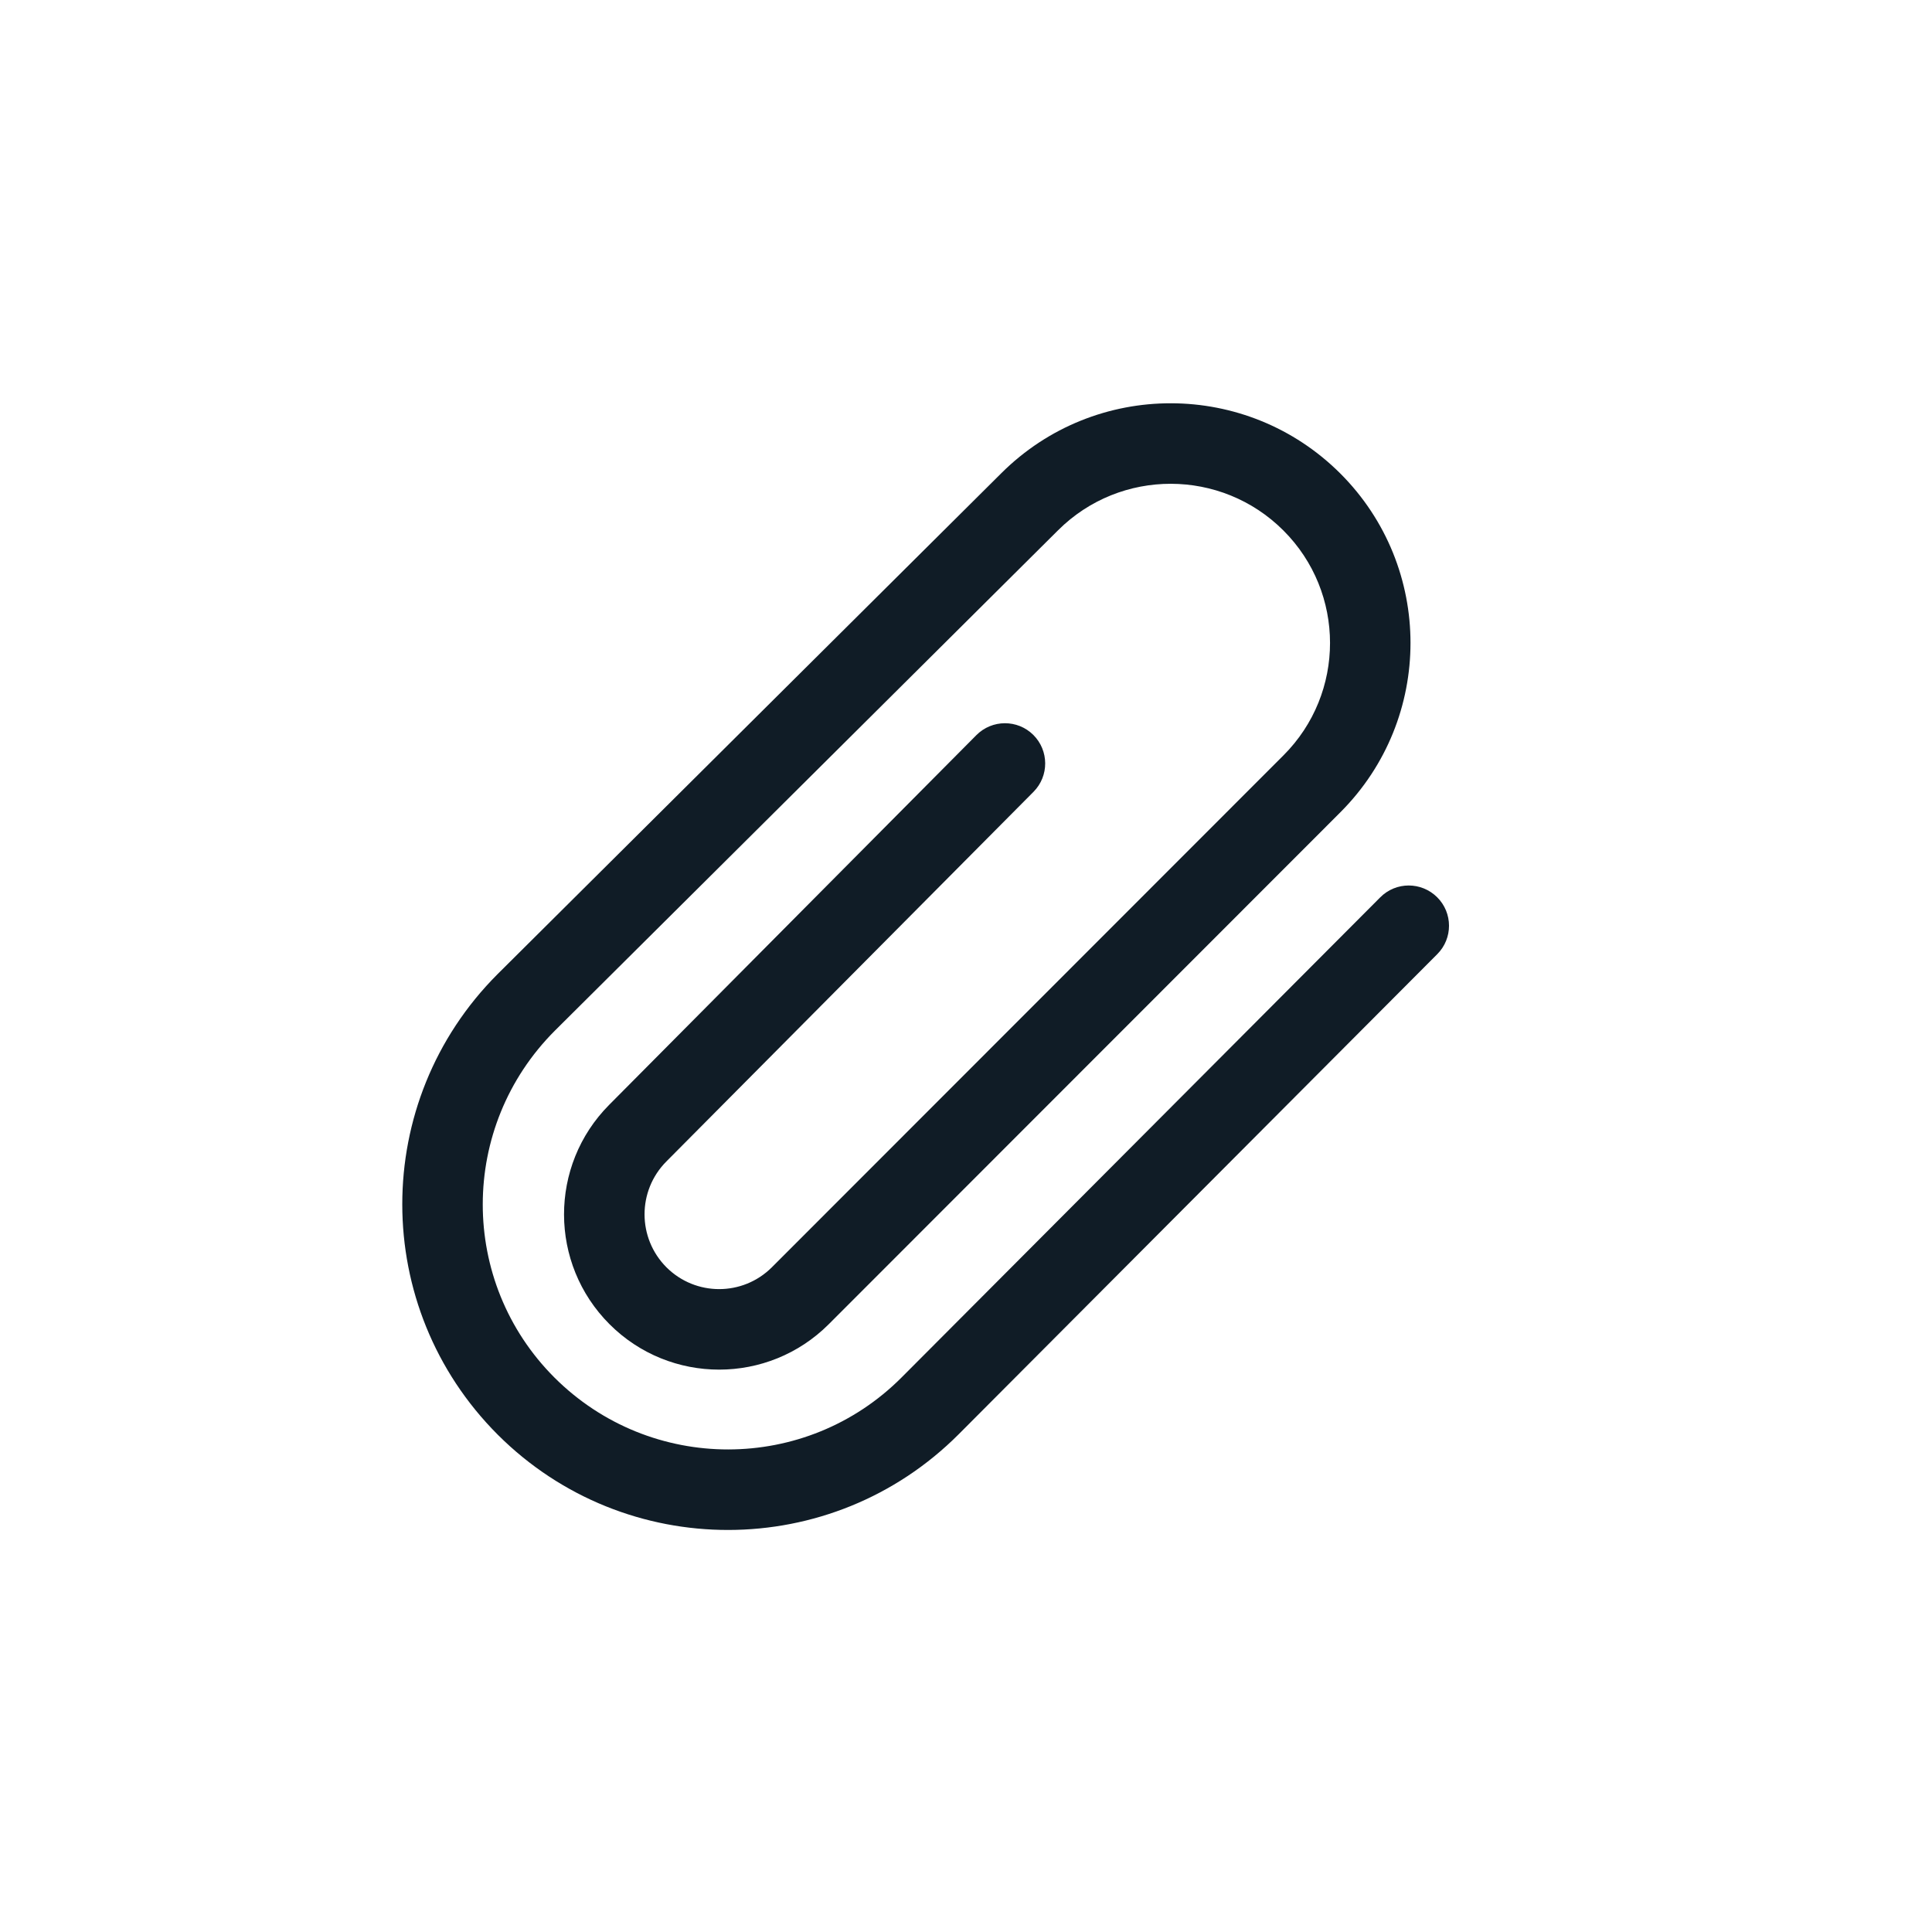 <svg width="24" height="24" viewBox="0 0 24 24" fill="none" xmlns="http://www.w3.org/2000/svg">
<path d="M17.146 11.147C17.341 10.951 17.657 10.951 17.853 11.146C18.049 11.341 18.049 11.658 17.854 11.853L11.91 17.816C10.331 19.399 7.768 19.403 6.185 17.824C4.602 16.241 4.602 13.681 6.181 12.101L12.44 5.877C13.605 4.718 15.488 4.721 16.651 5.883C17.812 7.045 17.812 8.928 16.651 10.09L10.295 16.45C9.543 17.202 8.324 17.202 7.572 16.45C6.82 15.698 6.818 14.479 7.567 13.725L12.129 9.132C12.324 8.936 12.64 8.935 12.836 9.129C13.032 9.324 13.033 9.64 12.839 9.836L8.277 14.429C7.916 14.793 7.917 15.38 8.279 15.743C8.641 16.104 9.226 16.104 9.588 15.743L15.944 9.383C16.715 8.612 16.715 7.361 15.943 6.59C15.171 5.818 13.919 5.816 13.145 6.586L6.894 12.802C5.699 13.997 5.699 15.924 6.888 17.113C8.083 18.305 10.013 18.302 11.201 17.11L17.146 11.147Z" fill="#101C26"/>
</svg>

